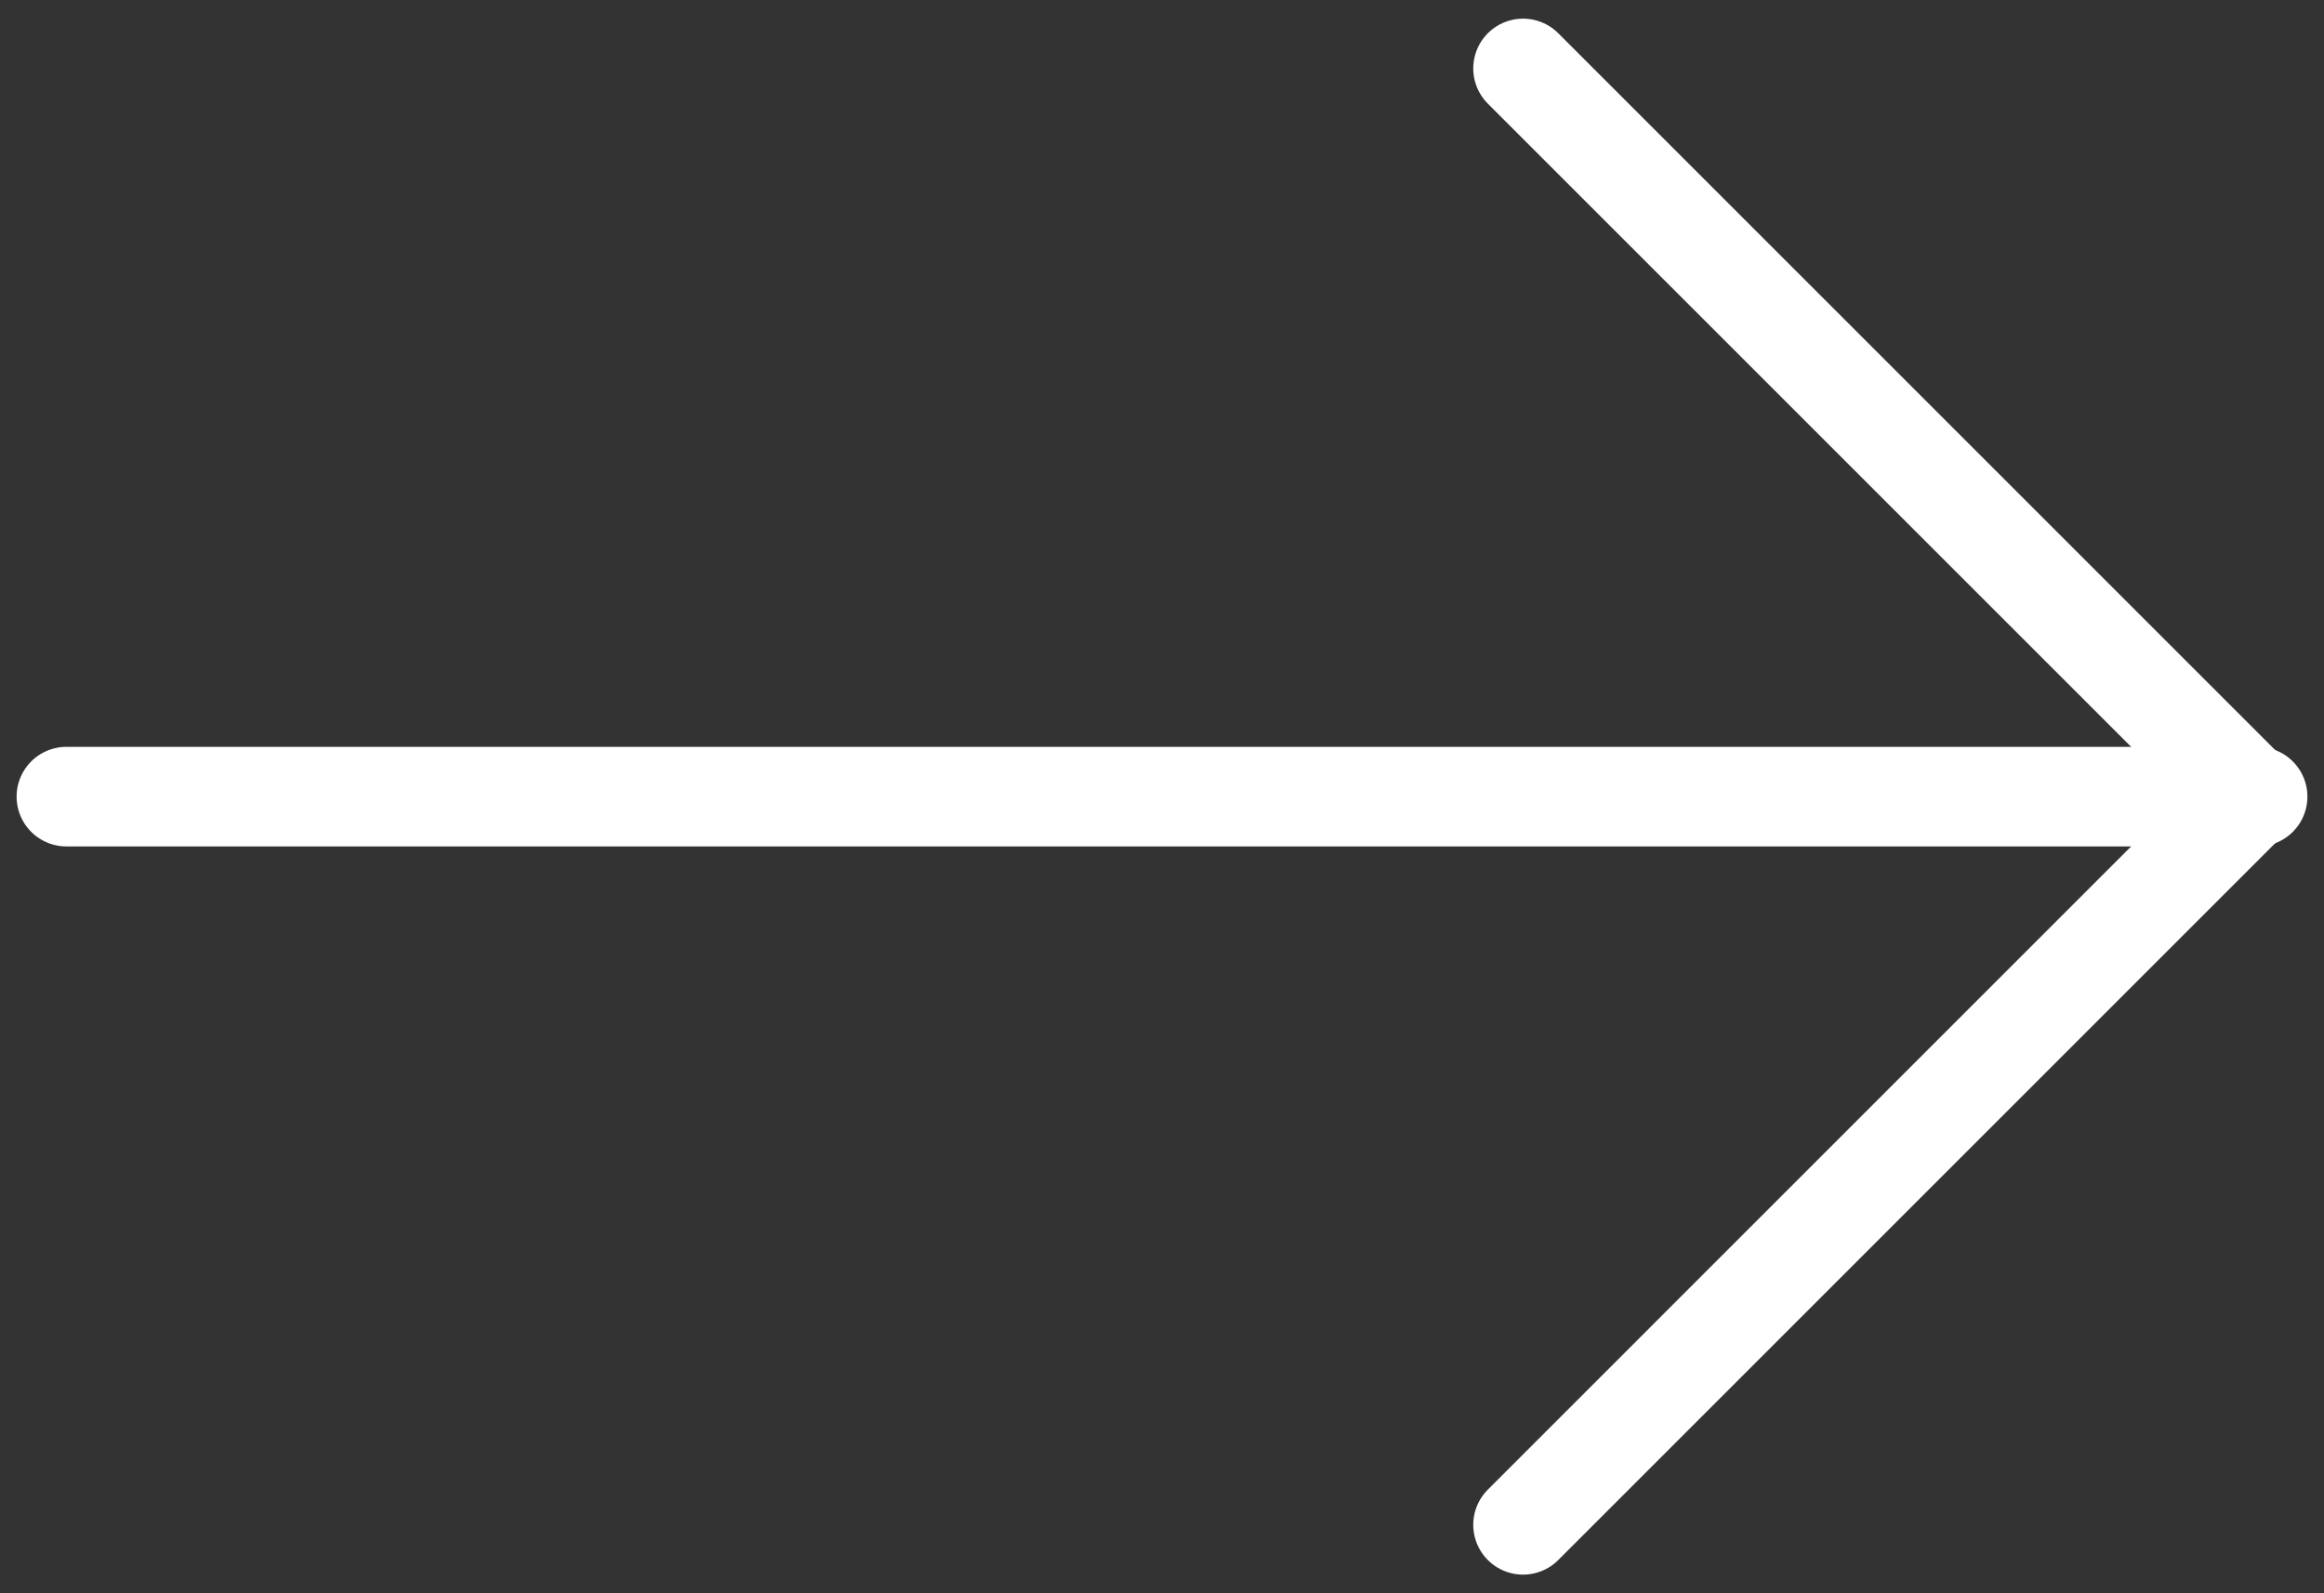 <svg stroke="white" width="70" height="48" viewBox="0 0 70 48" fill="none" xmlns="http://www.w3.org/2000/svg">
<rect x="0" y="0" width="70" height="48" fill="#333333" stroke="none"/>
<path d="M2 24L68 24"  stroke-width="3" stroke-linecap="round" stroke-linejoin="round"/>
<path d="M45.875 45.938L67.812 24L45.875 2.062"  stroke-width="3" stroke-linecap="round" stroke-linejoin="round"/>
</svg>
